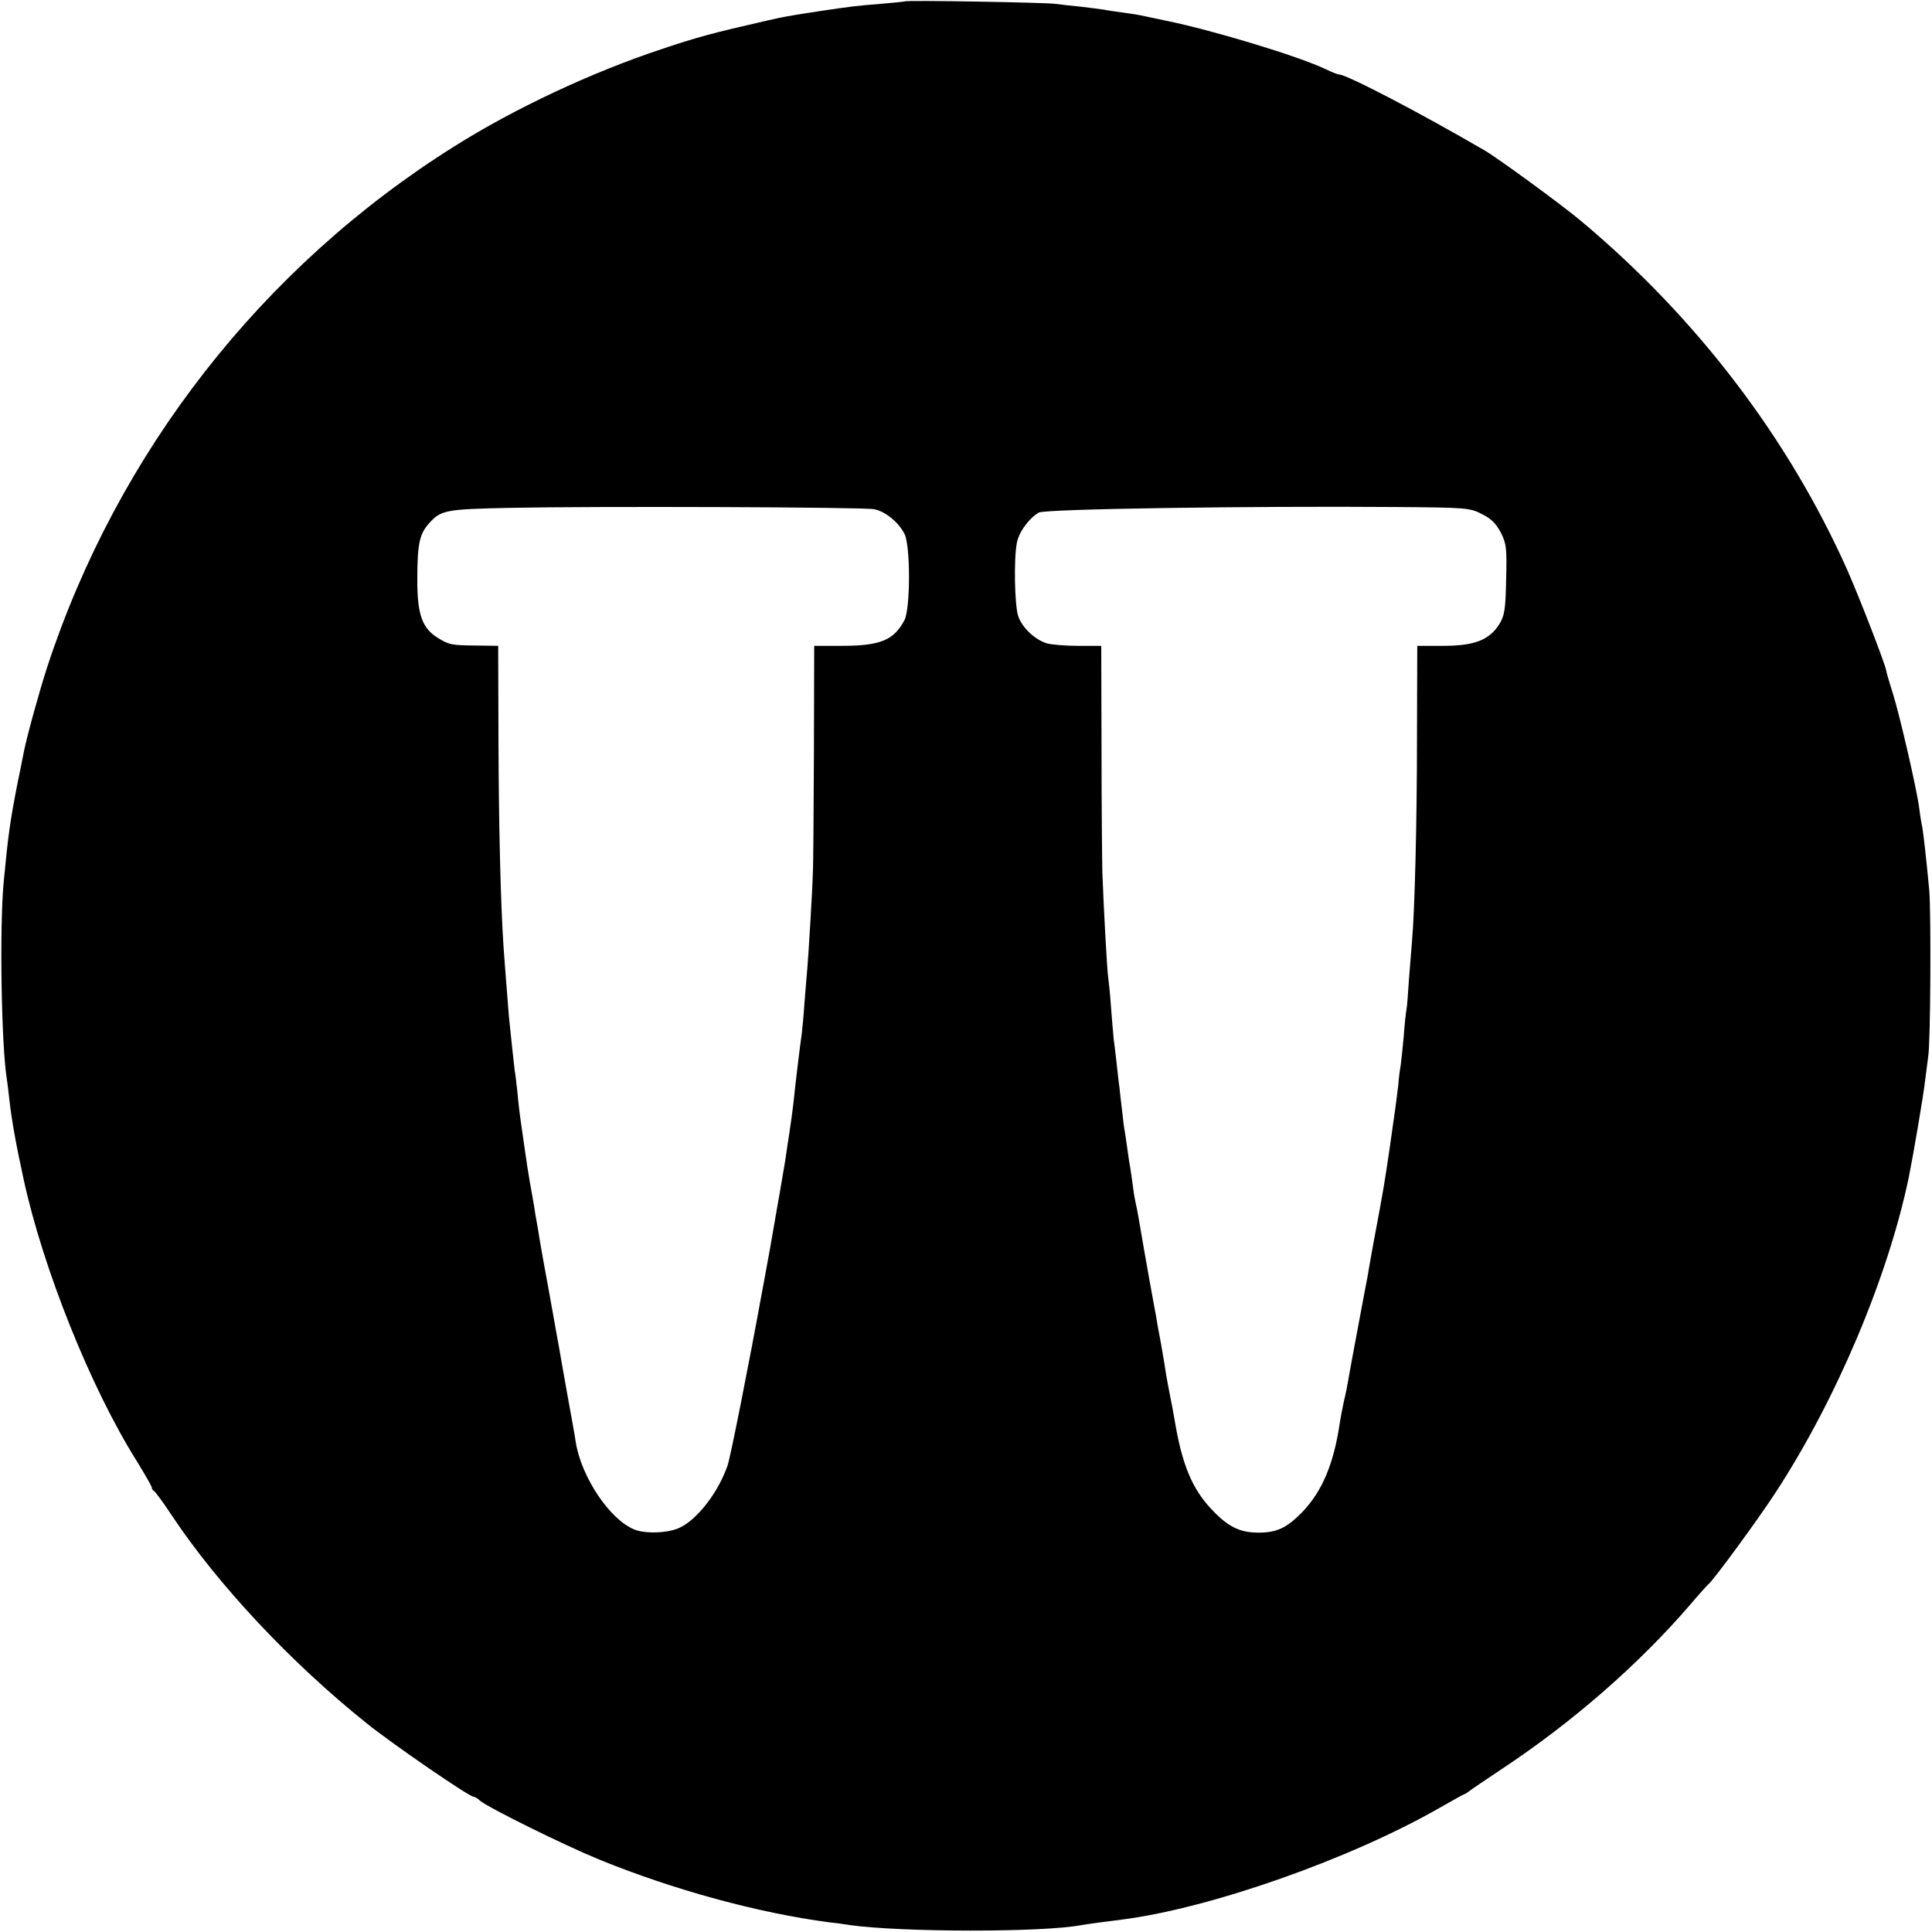 <?xml version="1.0" standalone="no"?>
<!DOCTYPE svg PUBLIC "-//W3C//DTD SVG 20010904//EN"
 "http://www.w3.org/TR/2001/REC-SVG-20010904/DTD/svg10.dtd">
<svg version="1.0" xmlns="http://www.w3.org/2000/svg"
 width="700pt" height="700pt" viewBox="0 0 700 700"
 preserveAspectRatio="xMidYMid meet">
<g transform="translate(0,700) scale(0.1,-0.1)"
fill="#000000" stroke="none">
<path d="M3278 6995 c-1 -1 -41 -5 -88 -9 -87 -7 -105 -9 -225 -27 -116 -18
-123 -19 -192 -35 -184 -42 -249 -59 -373 -101 -257 -85 -536 -216 -755 -354
-696 -437 -1220 -1109 -1475 -1889 -28 -87 -75 -256 -85 -311 -3 -13 -11 -58
-20 -99 -29 -147 -36 -200 -52 -370 -15 -164 -8 -592 12 -711 2 -13 6 -46 9
-74 9 -78 23 -156 51 -285 70 -325 244 -759 410 -1023 30 -49 55 -92 55 -97 0
-4 3 -10 8 -12 4 -2 33 -41 64 -88 169 -254 433 -535 708 -755 92 -74 370
-265 386 -265 4 0 15 -6 23 -14 29 -25 304 -161 431 -213 269 -110 577 -194
835 -228 22 -2 56 -7 75 -10 186 -26 698 -27 838 0 16 3 104 15 147 20 321 41
829 220 1153 406 47 27 87 49 89 49 2 0 9 5 16 10 7 6 62 43 122 83 253 168
492 376 678 592 33 39 63 72 67 75 17 13 181 236 245 335 219 336 406 779 481
1140 16 79 54 301 59 350 4 33 9 71 11 85 9 46 11 524 4 605 -12 128 -21 202
-25 227 -3 13 -8 43 -11 68 -9 71 -71 338 -95 415 -12 39 -24 77 -25 86 -6 30
-97 264 -141 364 -213 477 -545 913 -963 1263 -66 56 -304 230 -351 257 -235
137 -500 275 -527 275 -4 0 -26 8 -48 19 -98 47 -408 141 -579 176 -44 9 -89
19 -100 21 -11 2 -38 6 -60 9 -22 3 -51 7 -65 10 -13 2 -52 7 -86 11 -33 3
-74 8 -90 10 -32 5 -540 14 -546 9z m-111 -1840 c39 -7 88 -46 110 -89 22 -42
22 -270 0 -313 -39 -73 -87 -93 -229 -93 l-98 0 -1 -382 c-1 -211 -2 -410 -4
-443 -2 -74 -16 -297 -20 -345 -2 -19 -6 -73 -10 -120 -3 -47 -8 -98 -10 -115
-5 -33 -22 -170 -30 -250 -3 -27 -10 -77 -15 -110 -5 -33 -12 -78 -15 -100 -4
-22 -17 -103 -31 -180 -25 -144 -26 -152 -39 -220 -4 -22 -9 -51 -12 -65 -49
-270 -117 -613 -127 -640 -33 -96 -109 -195 -173 -225 -41 -20 -124 -23 -164
-7 -90 36 -193 191 -213 317 -2 17 -16 93 -30 170 -14 77 -27 154 -30 170 -3
17 -19 104 -35 195 -17 91 -33 181 -36 200 -3 19 -7 46 -10 60 -3 14 -7 41
-10 60 -3 19 -10 58 -15 85 -5 28 -14 86 -20 130 -6 44 -13 91 -15 105 -2 14
-7 54 -10 90 -4 36 -8 72 -10 80 -2 13 -12 109 -21 195 -3 40 -15 186 -20 260
-10 152 -17 429 -18 743 l-1 342 -75 1 c-94 1 -102 2 -144 28 -57 35 -75 87
-74 215 0 123 8 160 40 197 45 51 58 54 298 59 288 6 1275 3 1317 -5z m2203
-18 c33 -16 51 -35 68 -67 20 -40 22 -56 19 -170 -2 -110 -6 -131 -25 -162
-36 -57 -90 -78 -203 -78 l-94 0 -1 -333 c0 -303 -8 -624 -18 -737 -2 -25 -7
-86 -11 -137 -3 -51 -7 -100 -9 -110 -2 -10 -7 -54 -10 -98 -4 -44 -9 -91 -11
-105 -3 -14 -7 -47 -9 -74 -6 -50 -10 -81 -31 -226 -19 -129 -22 -149 -59
-345 -9 -49 -18 -102 -22 -125 -3 -14 -18 -95 -34 -180 -16 -85 -32 -171 -35
-190 -3 -19 -10 -54 -16 -78 -5 -23 -12 -59 -15 -80 -22 -147 -64 -246 -136
-321 -56 -57 -92 -74 -158 -74 -67 0 -109 20 -168 82 -73 76 -110 166 -137
331 -3 19 -10 55 -15 80 -5 25 -12 61 -15 80 -5 34 -19 118 -30 173 -2 15 -9
53 -15 85 -6 31 -12 68 -15 82 -5 26 -32 182 -41 235 -3 17 -7 37 -9 45 -2 8
-7 35 -10 60 -3 25 -8 56 -10 70 -3 14 -7 43 -10 65 -3 22 -7 50 -9 62 -3 12
-7 46 -10 75 -4 29 -8 69 -10 88 -3 19 -7 58 -10 85 -3 28 -8 69 -11 91 -2 23
-7 77 -10 120 -3 44 -8 90 -10 104 -4 27 -16 245 -21 380 -1 47 -3 250 -3 453
l-1 367 -83 0 c-45 0 -96 4 -114 9 -43 13 -90 57 -104 99 -13 40 -16 206 -5
264 7 40 44 90 80 111 22 13 765 24 1296 20 254 -2 266 -3 310 -26z"/>
</g>
</svg>
